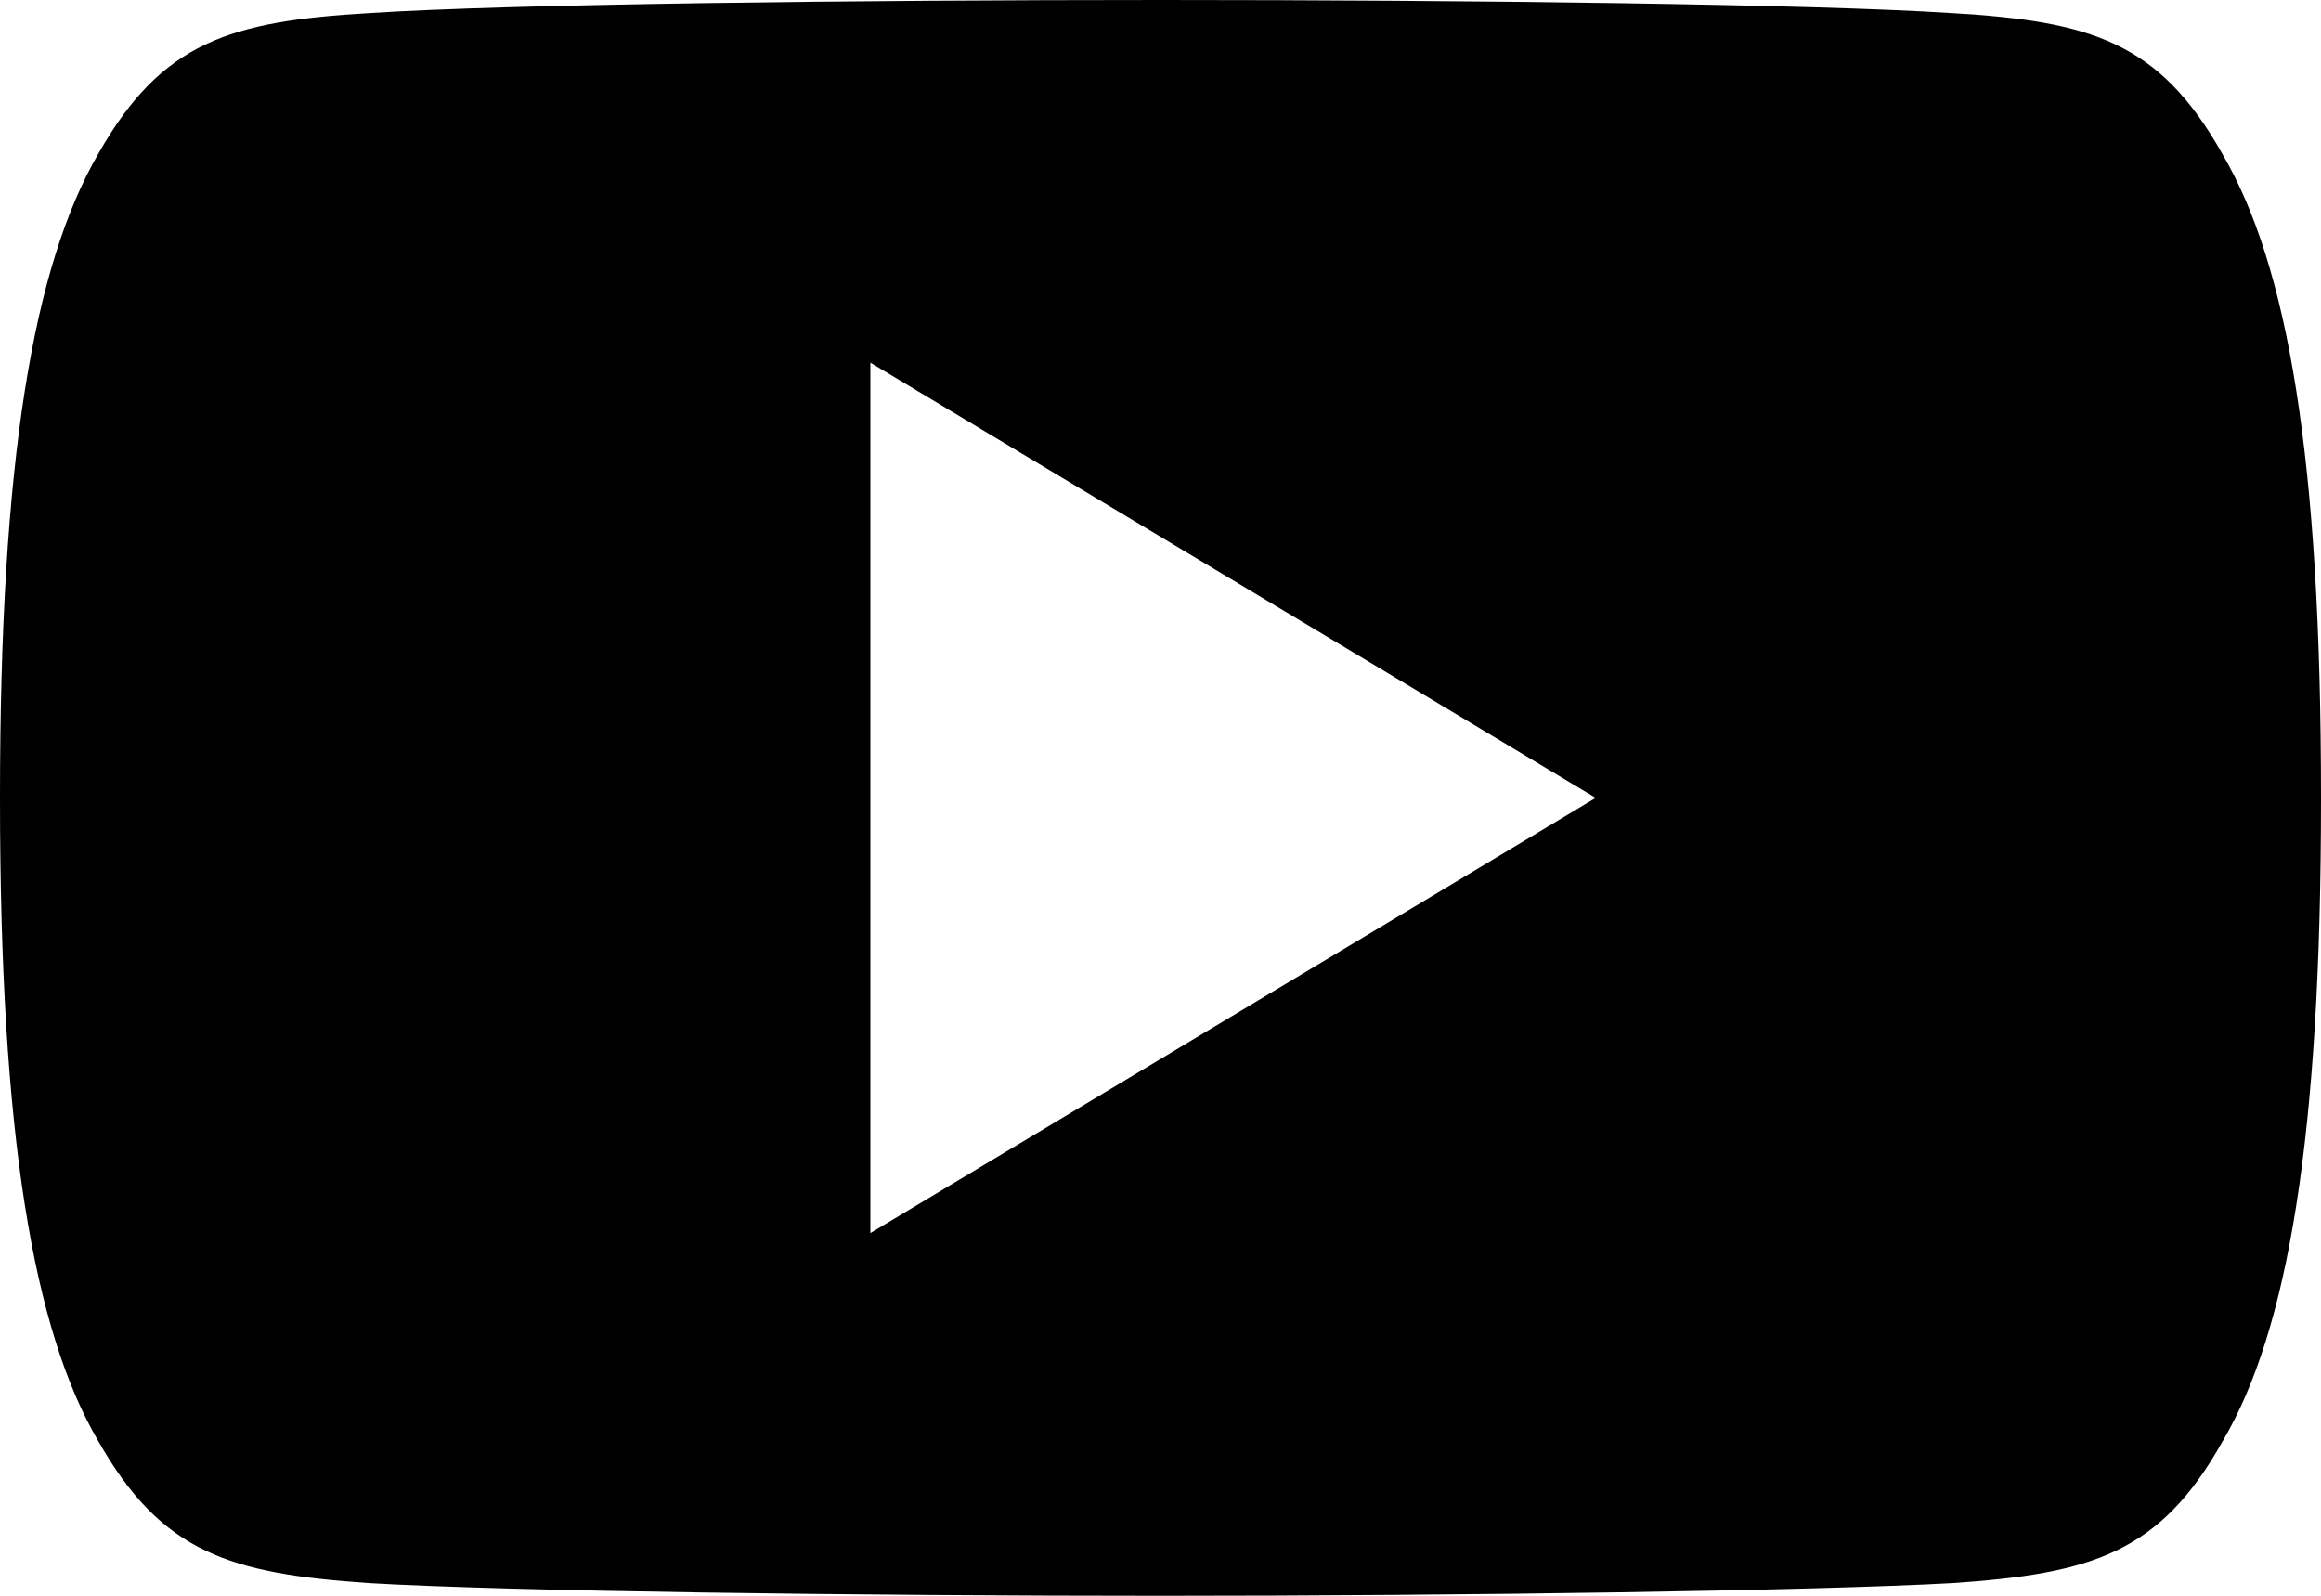 <?xml version="1.0" encoding="utf-8"?>
<!-- Generator: Adobe Illustrator 22.1.0, SVG Export Plug-In . SVG Version: 6.00 Build 0)  -->
<svg version="1.1" id="Capa_1" xmlns="http://www.w3.org/2000/svg" xmlns:xlink="http://www.w3.org/1999/xlink" x="0px" y="0px"
	 viewBox="0 0 512 352" style="enable-background:new 0 0 512 352;" xml:space="preserve">
<g>
	<g>
		<path d="M490.2,33.9c-13.9-24.7-29-29.2-59.6-31C399.9,0.9,322.8,0,256.1,0C189.2,0,112,0.9,81.4,2.9c-30.6,1.8-45.7,6.3-59.7,31
			C7.4,58.6,0,101.1,0,175.9c0,0.1,0,0.1,0,0.1c0,0.1,0,0.1,0,0.1v0.1c0,74.5,7.4,117.3,21.7,141.7c14,24.7,29.1,29.2,59.7,31.3
			c30.7,1.8,107.8,2.8,174.7,2.8c66.8,0,143.9-1.1,174.6-2.8c30.7-2.1,45.8-6.6,59.6-31.3c14.4-24.4,21.7-67.2,21.7-141.7
			c0,0,0-0.1,0-0.2c0,0,0-0.1,0-0.1C512,101.1,504.7,58.6,490.2,33.9z M192,272V80l160,96L192,272z"/>
	</g>
</g>
</svg>

